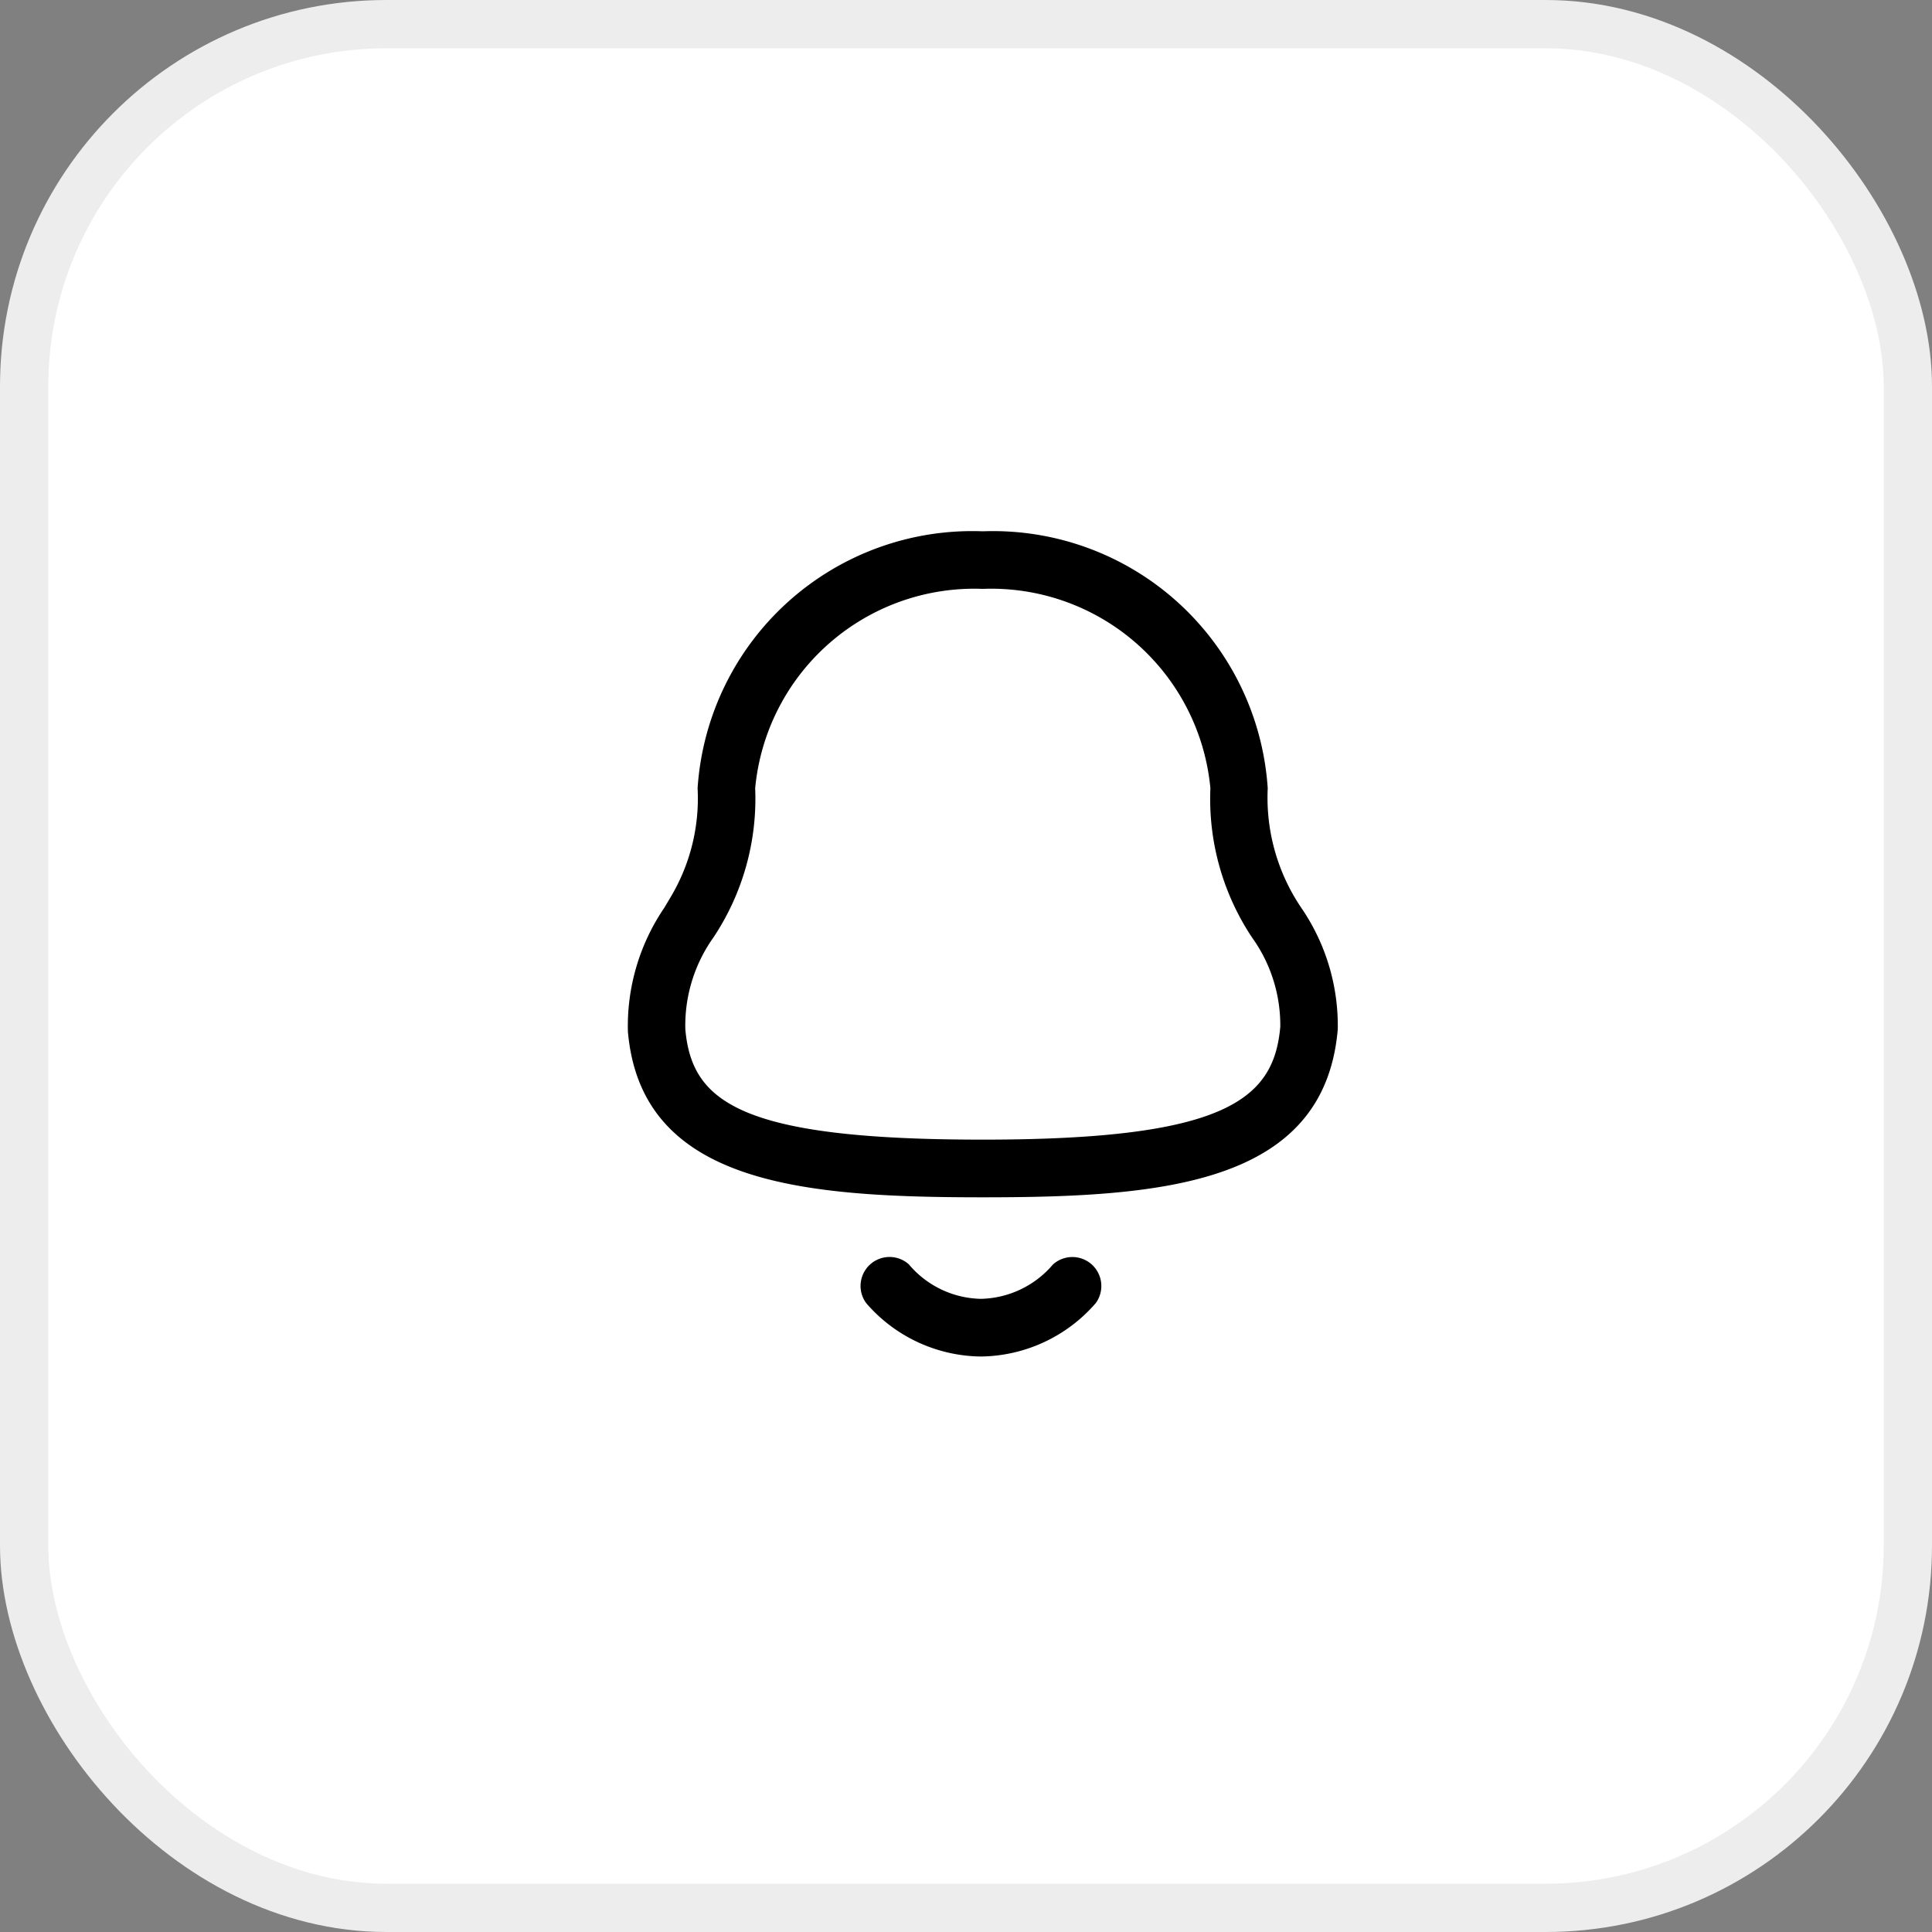 <svg xmlns="http://www.w3.org/2000/svg" width="40" height="40" viewBox="0 0 40 40">
  <rect x="0" y="0" width="40" height="40" fill="#808080" stroke="none"/>
  <g id="Group_9931" data-name="Group 9931" transform="translate(-320 -49)">
    <rect id="Rectangle_109" data-name="Rectangle 109" width="39" height="39" rx="7.5" transform="translate(320.5 49.5)" fill="#fff" stroke="#ededed" stroke-width="1"/>
    <g id="Iconly_Light-Outline_Notification" data-name="Iconly/Light-Outline/Notification" transform="translate(330 59)">
      <g id="Notification" transform="translate(3 1)">
        <path id="Combined-Shape" d="M5.82,15.181a2,2,0,0,0,1.488.71h0A2.011,2.011,0,0,0,8.8,15.18a.6.6,0,0,1,.886.8,3.191,3.191,0,0,1-2.38,1.105h0a3.181,3.181,0,0,1-2.373-1.106.6.6,0,0,1,.886-.8ZM7.347,0a5.7,5.7,0,0,1,5.9,5.32A4.065,4.065,0,0,0,13.945,7.8a4.314,4.314,0,0,1,.752,2.511c-.277,3.216-3.634,3.478-7.35,3.478S.274,13.522,0,10.357A4.351,4.351,0,0,1,.75,7.8l.125-.21A3.985,3.985,0,0,0,1.443,5.32,5.7,5.7,0,0,1,7.347,0Zm0,1.192A4.558,4.558,0,0,0,2.635,5.32a5.18,5.18,0,0,1-.864,3.089,3.141,3.141,0,0,0-.582,1.9c.133,1.5,1.122,2.286,6.158,2.286,5.008,0,6.028-.822,6.16-2.338a3.11,3.11,0,0,0-.584-1.846A5.18,5.18,0,0,1,12.06,5.32,4.558,4.558,0,0,0,7.347,1.192Z" transform="translate(0)" fill-rule="evenodd"/>
      </g>
    </g>
  </g>
</svg>
